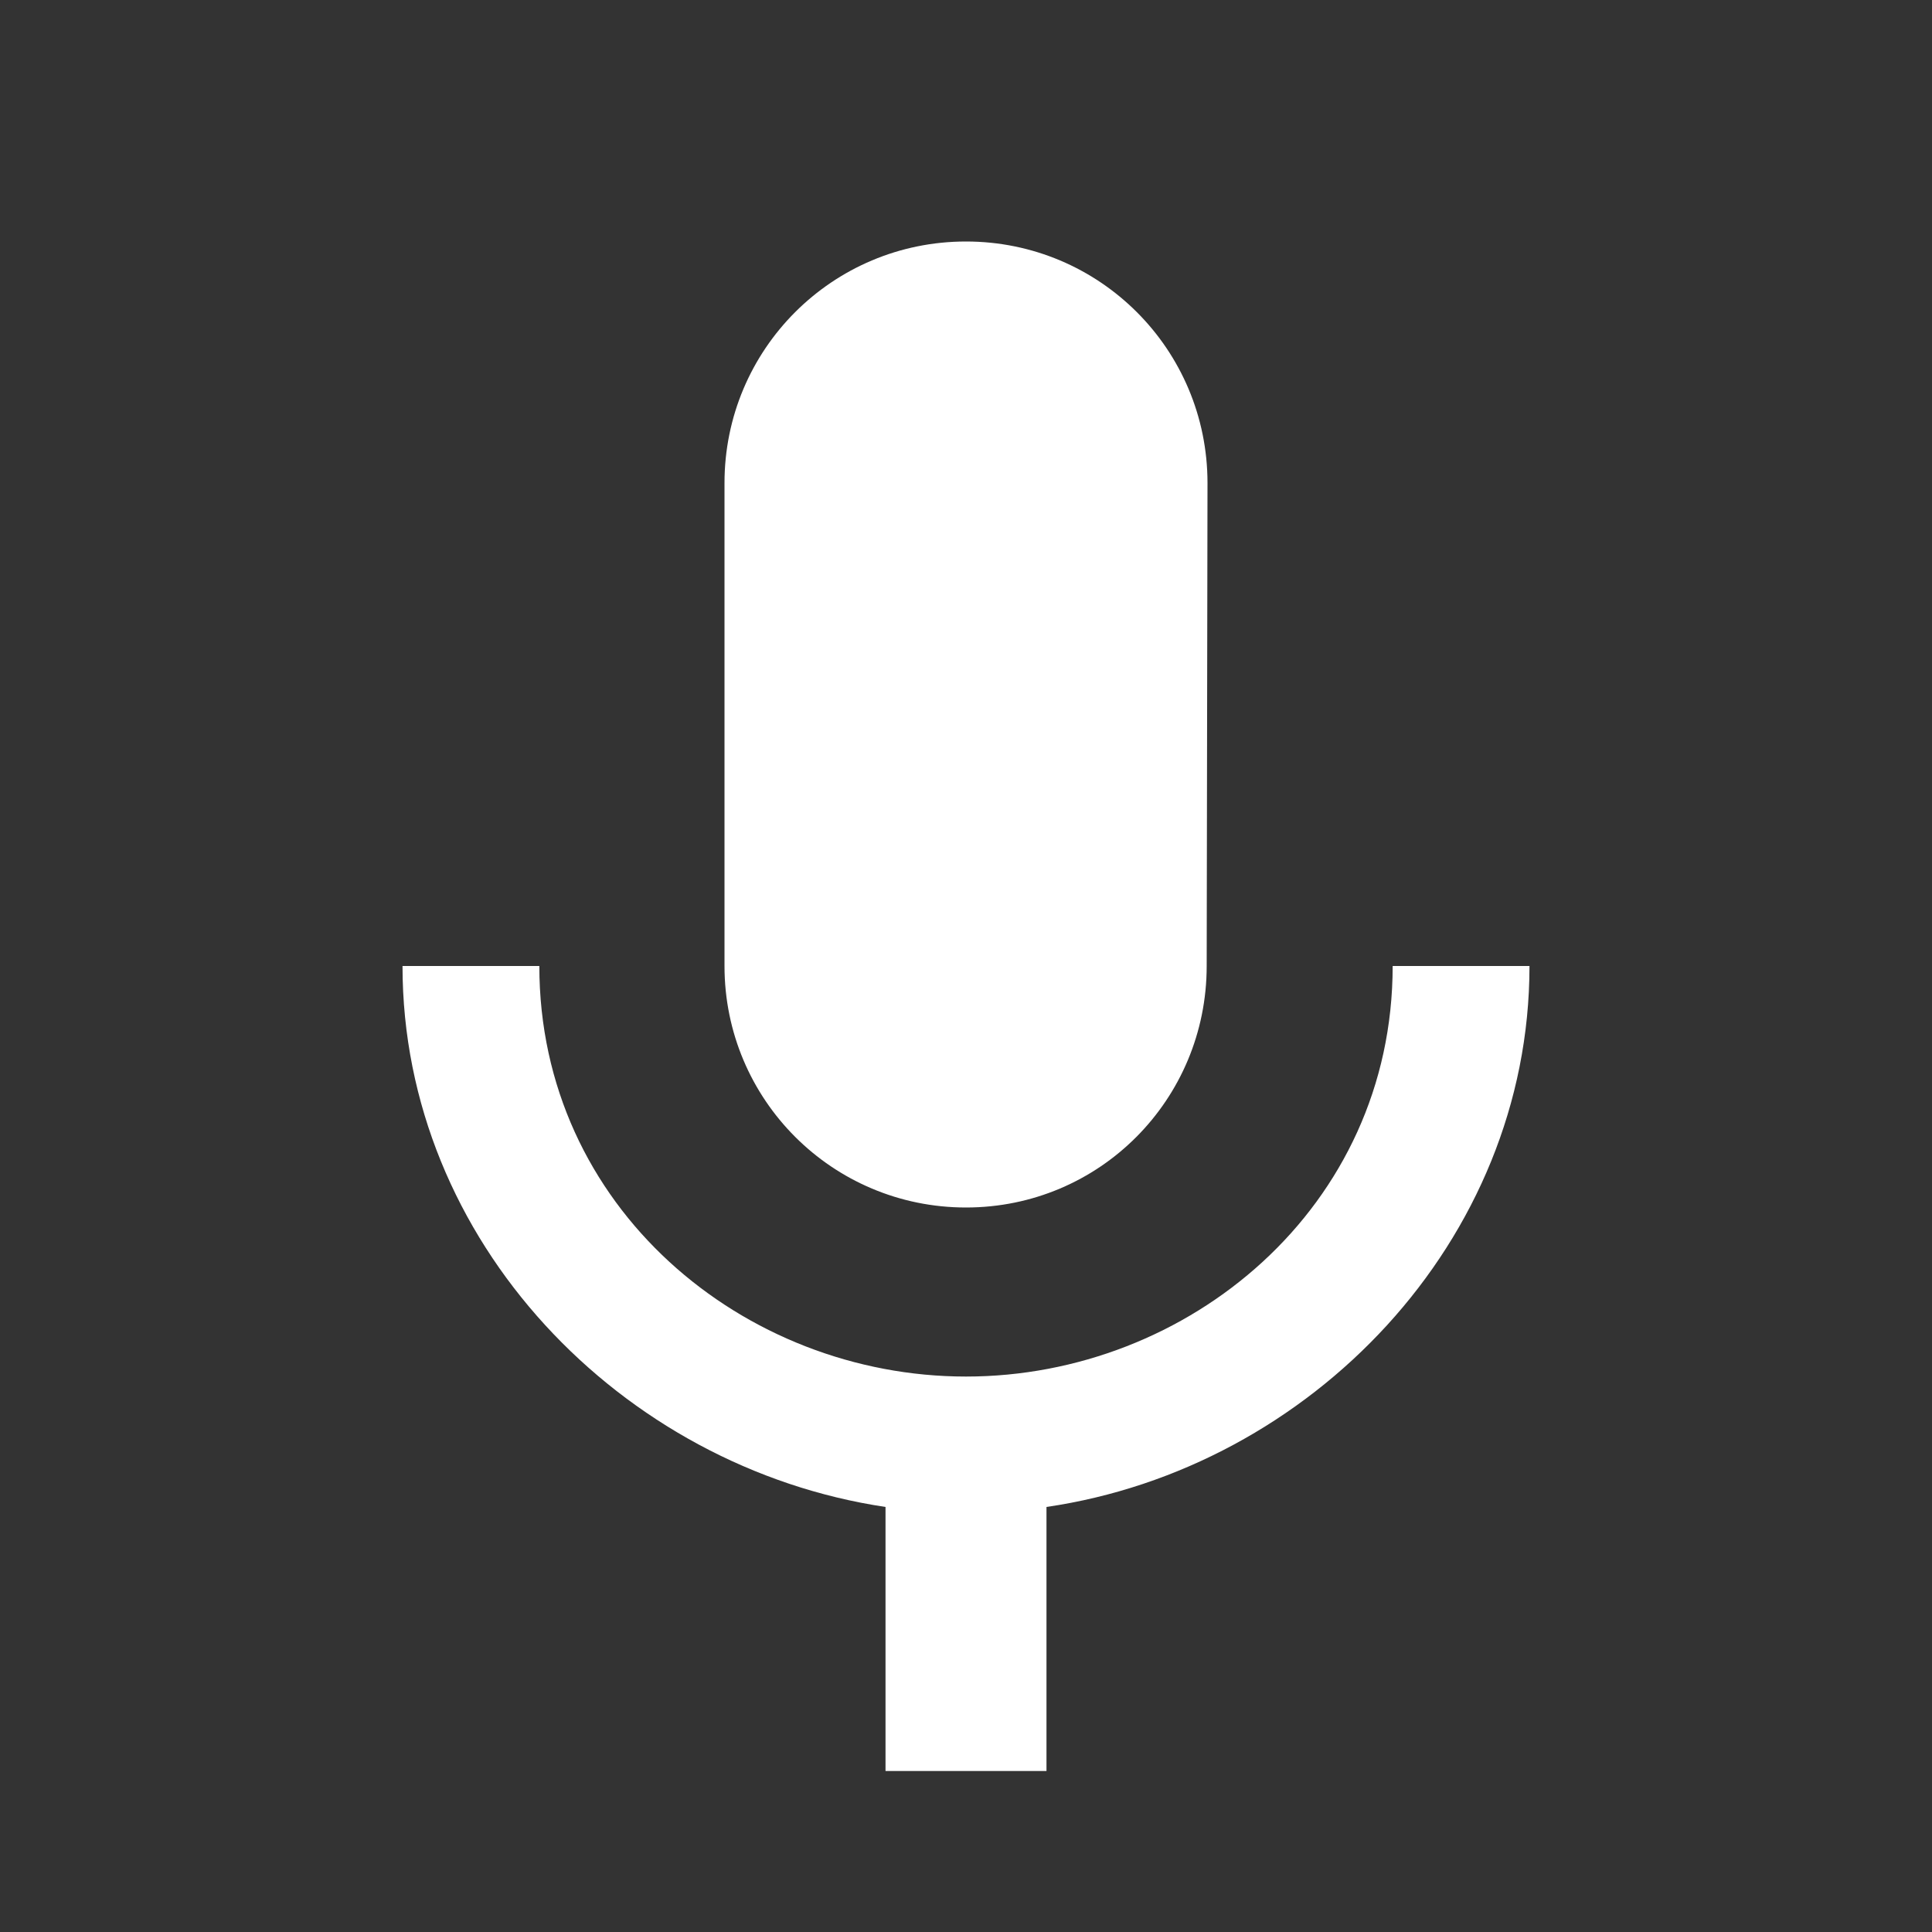 <svg width="50" height="50" viewBox="0 0 50 50" fill="none" xmlns="http://www.w3.org/2000/svg">
<rect x="0" y="0" width="50" height="50" fill="#333333" stroke="none"/>
<path d="M25 31.25C28.458 31.25 31.229 28.458 31.229 25L31.25 12.5C31.25 9.042 28.458 6.25 25 6.25C21.542 6.25 18.75 9.042 18.75 12.5V25C18.75 28.458 21.542 31.25 25 31.25ZM36.042 25C36.042 31.25 30.75 35.625 25 35.625C19.25 35.625 13.958 31.25 13.958 25H10.417C10.417 32.125 16.083 37.979 22.917 39V45.833H27.083V39C33.917 38 39.583 32.125 39.583 25H36.042Z" fill="white"/>
</svg>
